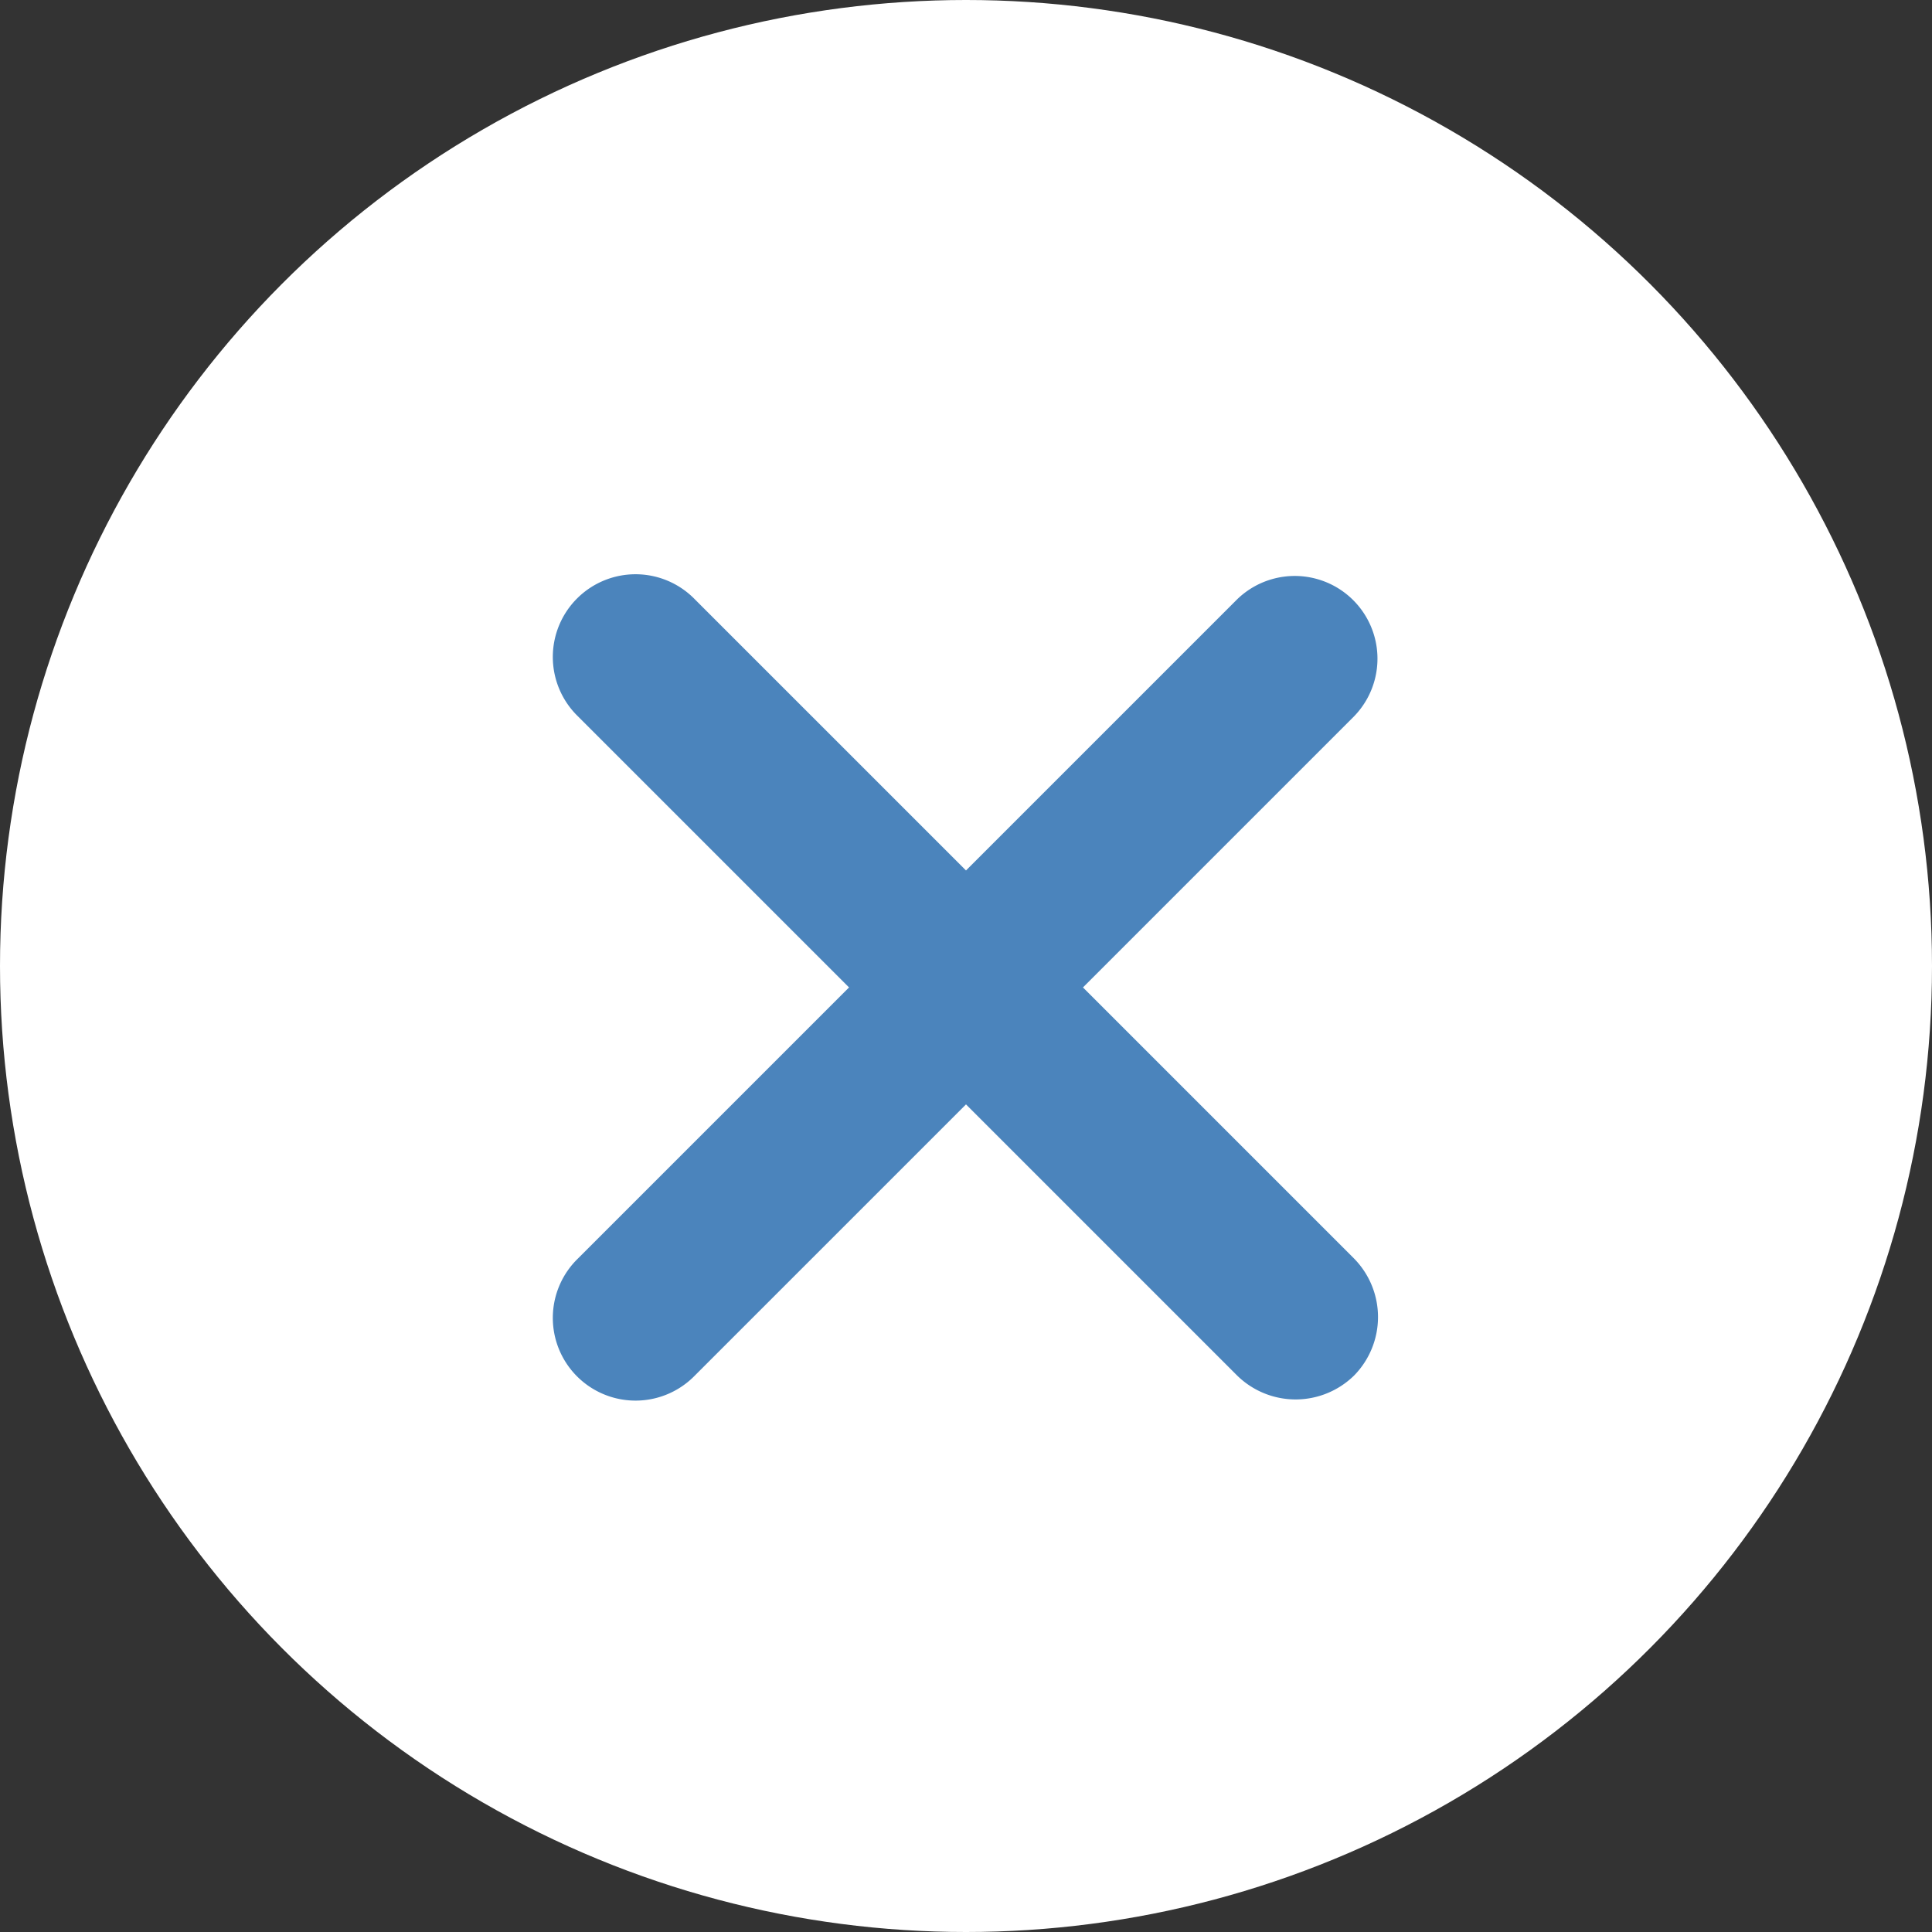 <svg xmlns="http://www.w3.org/2000/svg" width="35.878" height="35.878" viewBox="0 0 35.878 35.878">
    <rect x="0" y="0" width="35.878" height="35.878" fill="#333333" stroke="none"/>
    <g id="prefix__close" transform="translate(-6.224 -6)">
        <circle id="prefix__Ellipse_50" cx="17.939" cy="17.939" r="17.939" data-name="Ellipse 50" transform="translate(6.224 6)" style="fill:#fff"/>
        <path id="prefix__Path_1172" d="M132.193 132.193a1.55 1.55 0 0 1-2.172 0l-5.035-5.035-5.035 5.035a1.536 1.536 0 1 1-2.172-2.172l5.035-5.035-5.035-5.035a1.536 1.536 0 1 1 2.172-2.172l5.035 5.035 5.035-5.035a1.536 1.536 0 0 1 2.172 2.172l-5.035 5.035 5.035 5.035a1.55 1.55 0 0 1 0 2.172z" data-name="Path 1172" transform="translate(-100.823 -100.649)" style="fill:#4b84bc"/>
    </g>
</svg>
